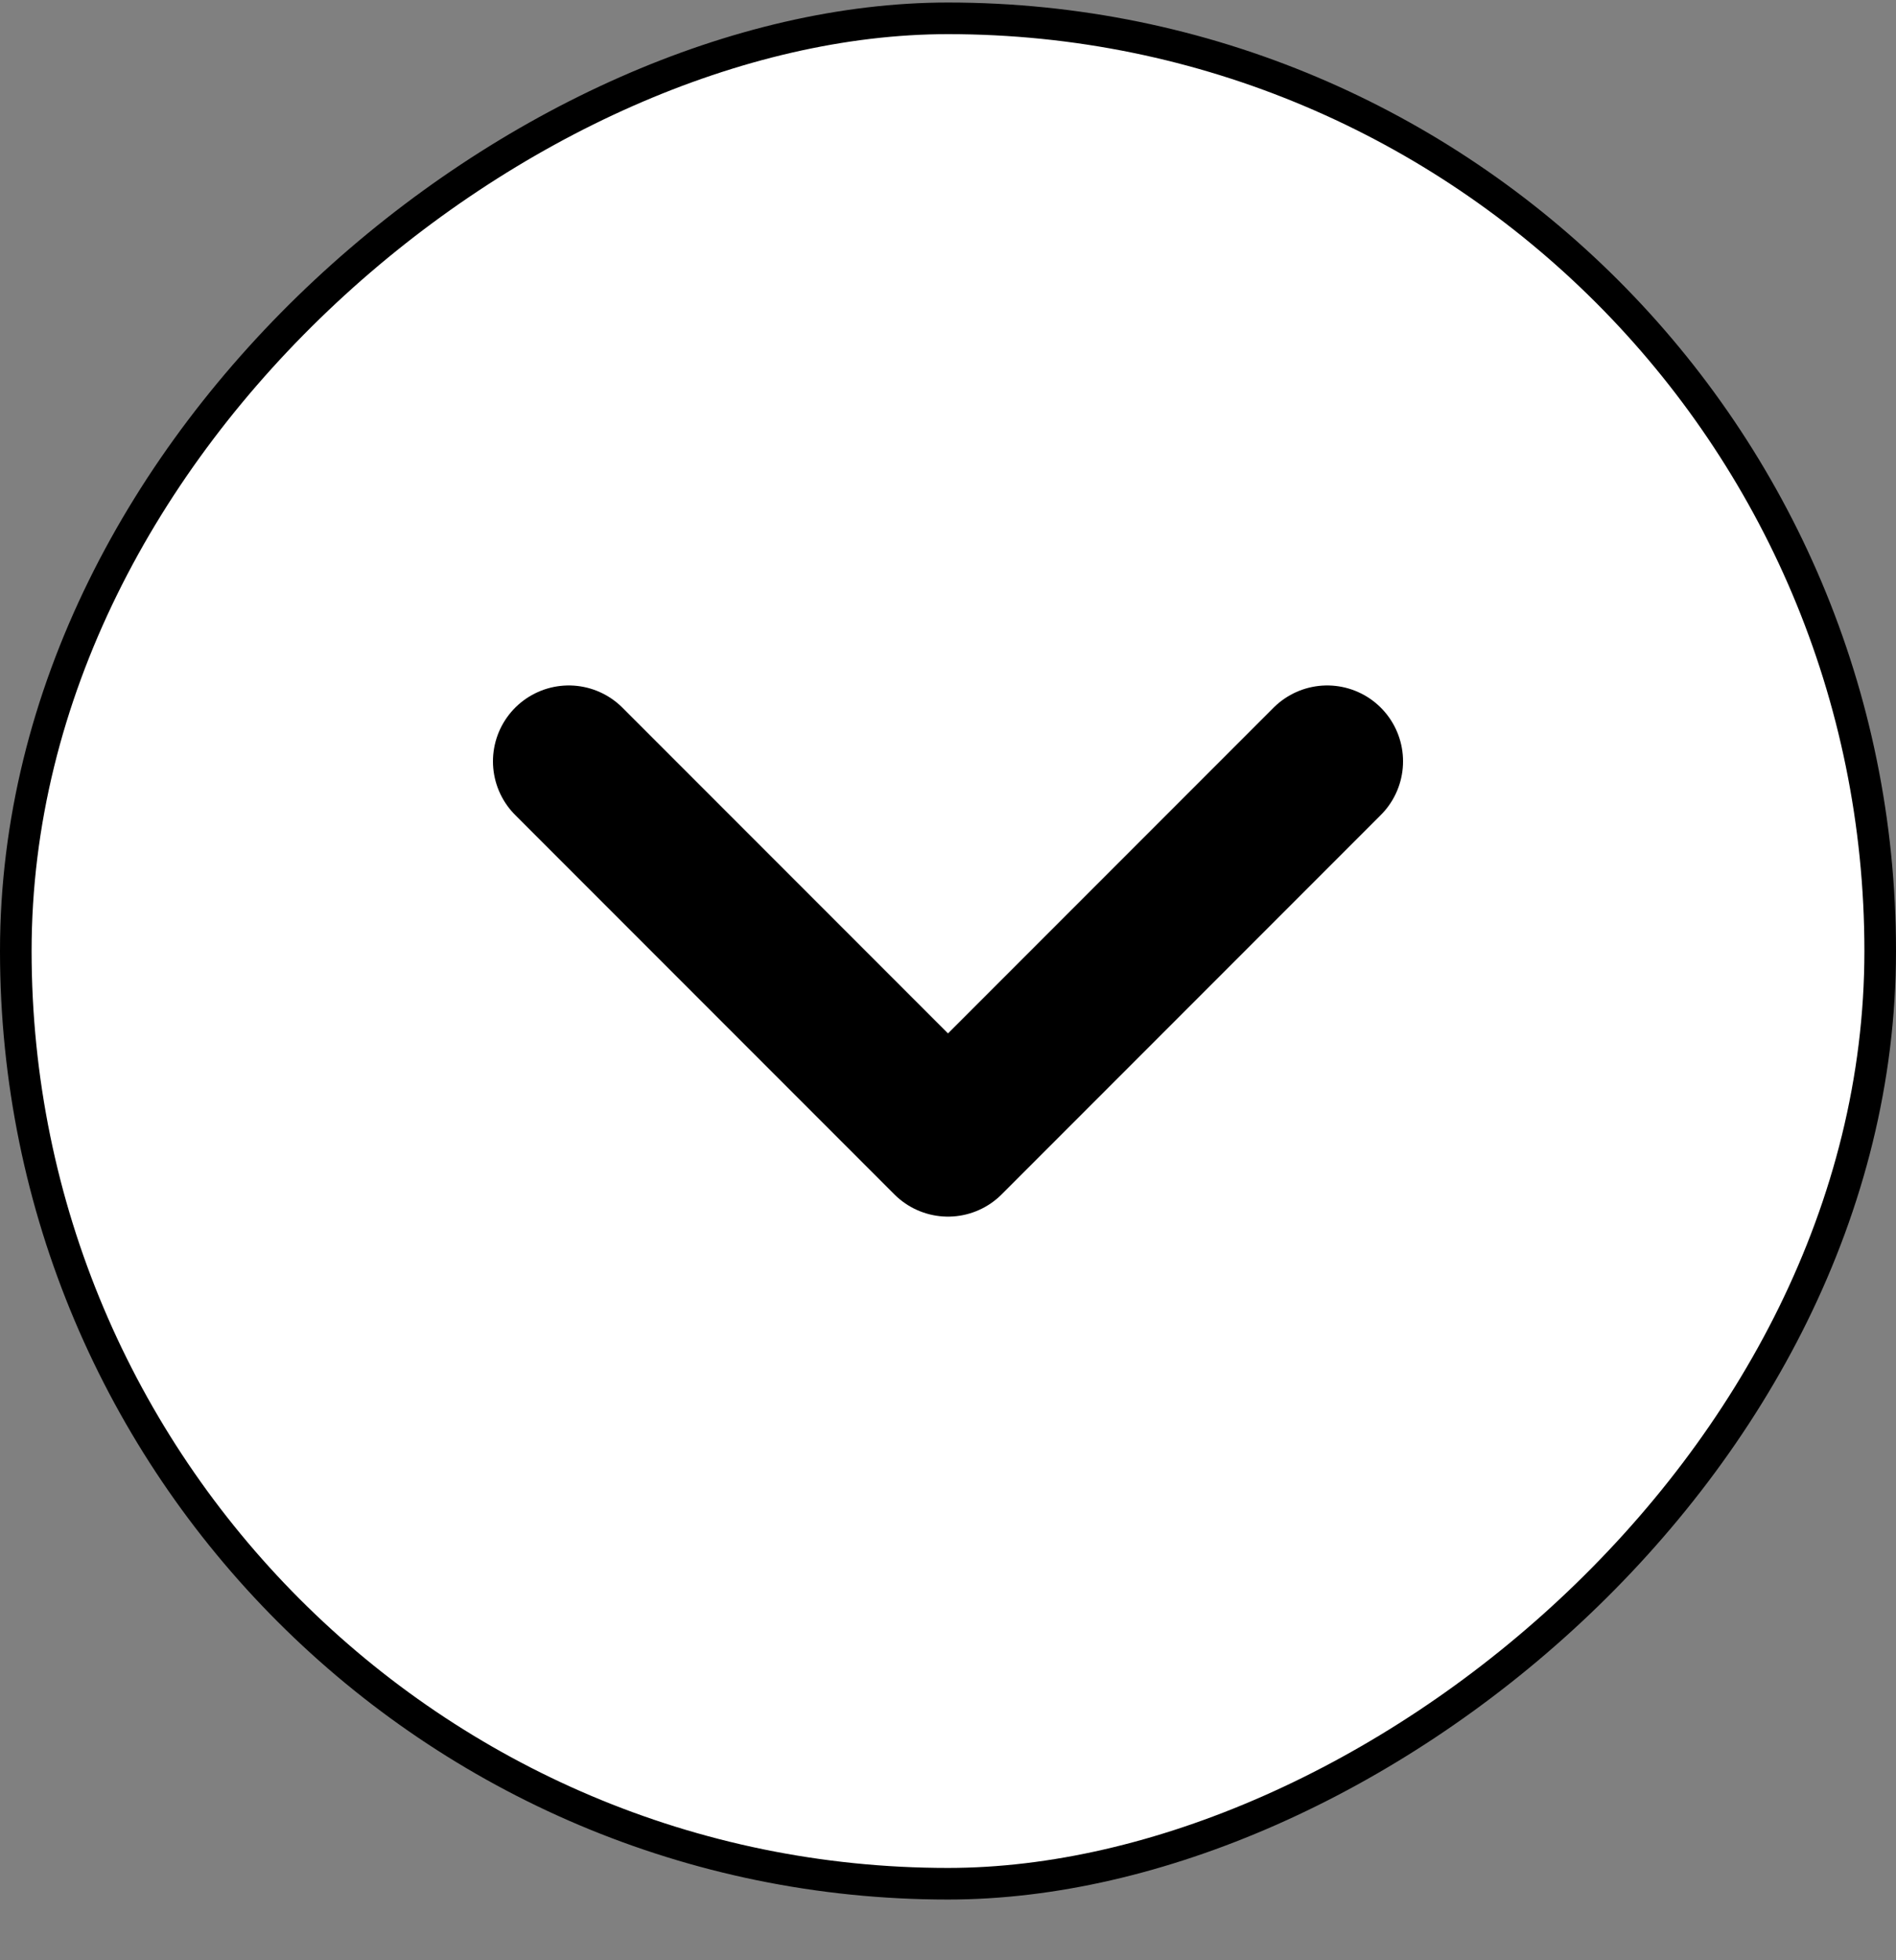 <svg width="30" height="31" viewBox="0 0 30 31" fill="none" xmlns="http://www.w3.org/2000/svg">
<rect x="0" y="0" width="30" height="31" fill="#808080" stroke="none"/>
<rect x="29.75" y="0.29" width="29.5" height="29.5" rx="14.75" transform="rotate(90 29.75 0.29)" fill="white" style="fill:white;fill-opacity:1;"/>
<rect x="29.75" y="0.29" width="29.5" height="29.5" rx="14.75" transform="rotate(90 29.75 0.29)" stroke="#29009C" style="stroke:#29009C;stroke:color(display-p3 0.161 0 0.612);stroke-opacity:1;" stroke-width="0.5"/>
<path d="M9 12.04L15 18.04L21 12.04" stroke="#29009C" style="stroke:#29009C;stroke:color(display-p3 0.161 0 0.612);stroke-opacity:1;" stroke-width="2.4" stroke-linecap="round" stroke-linejoin="round"/>
</svg>

